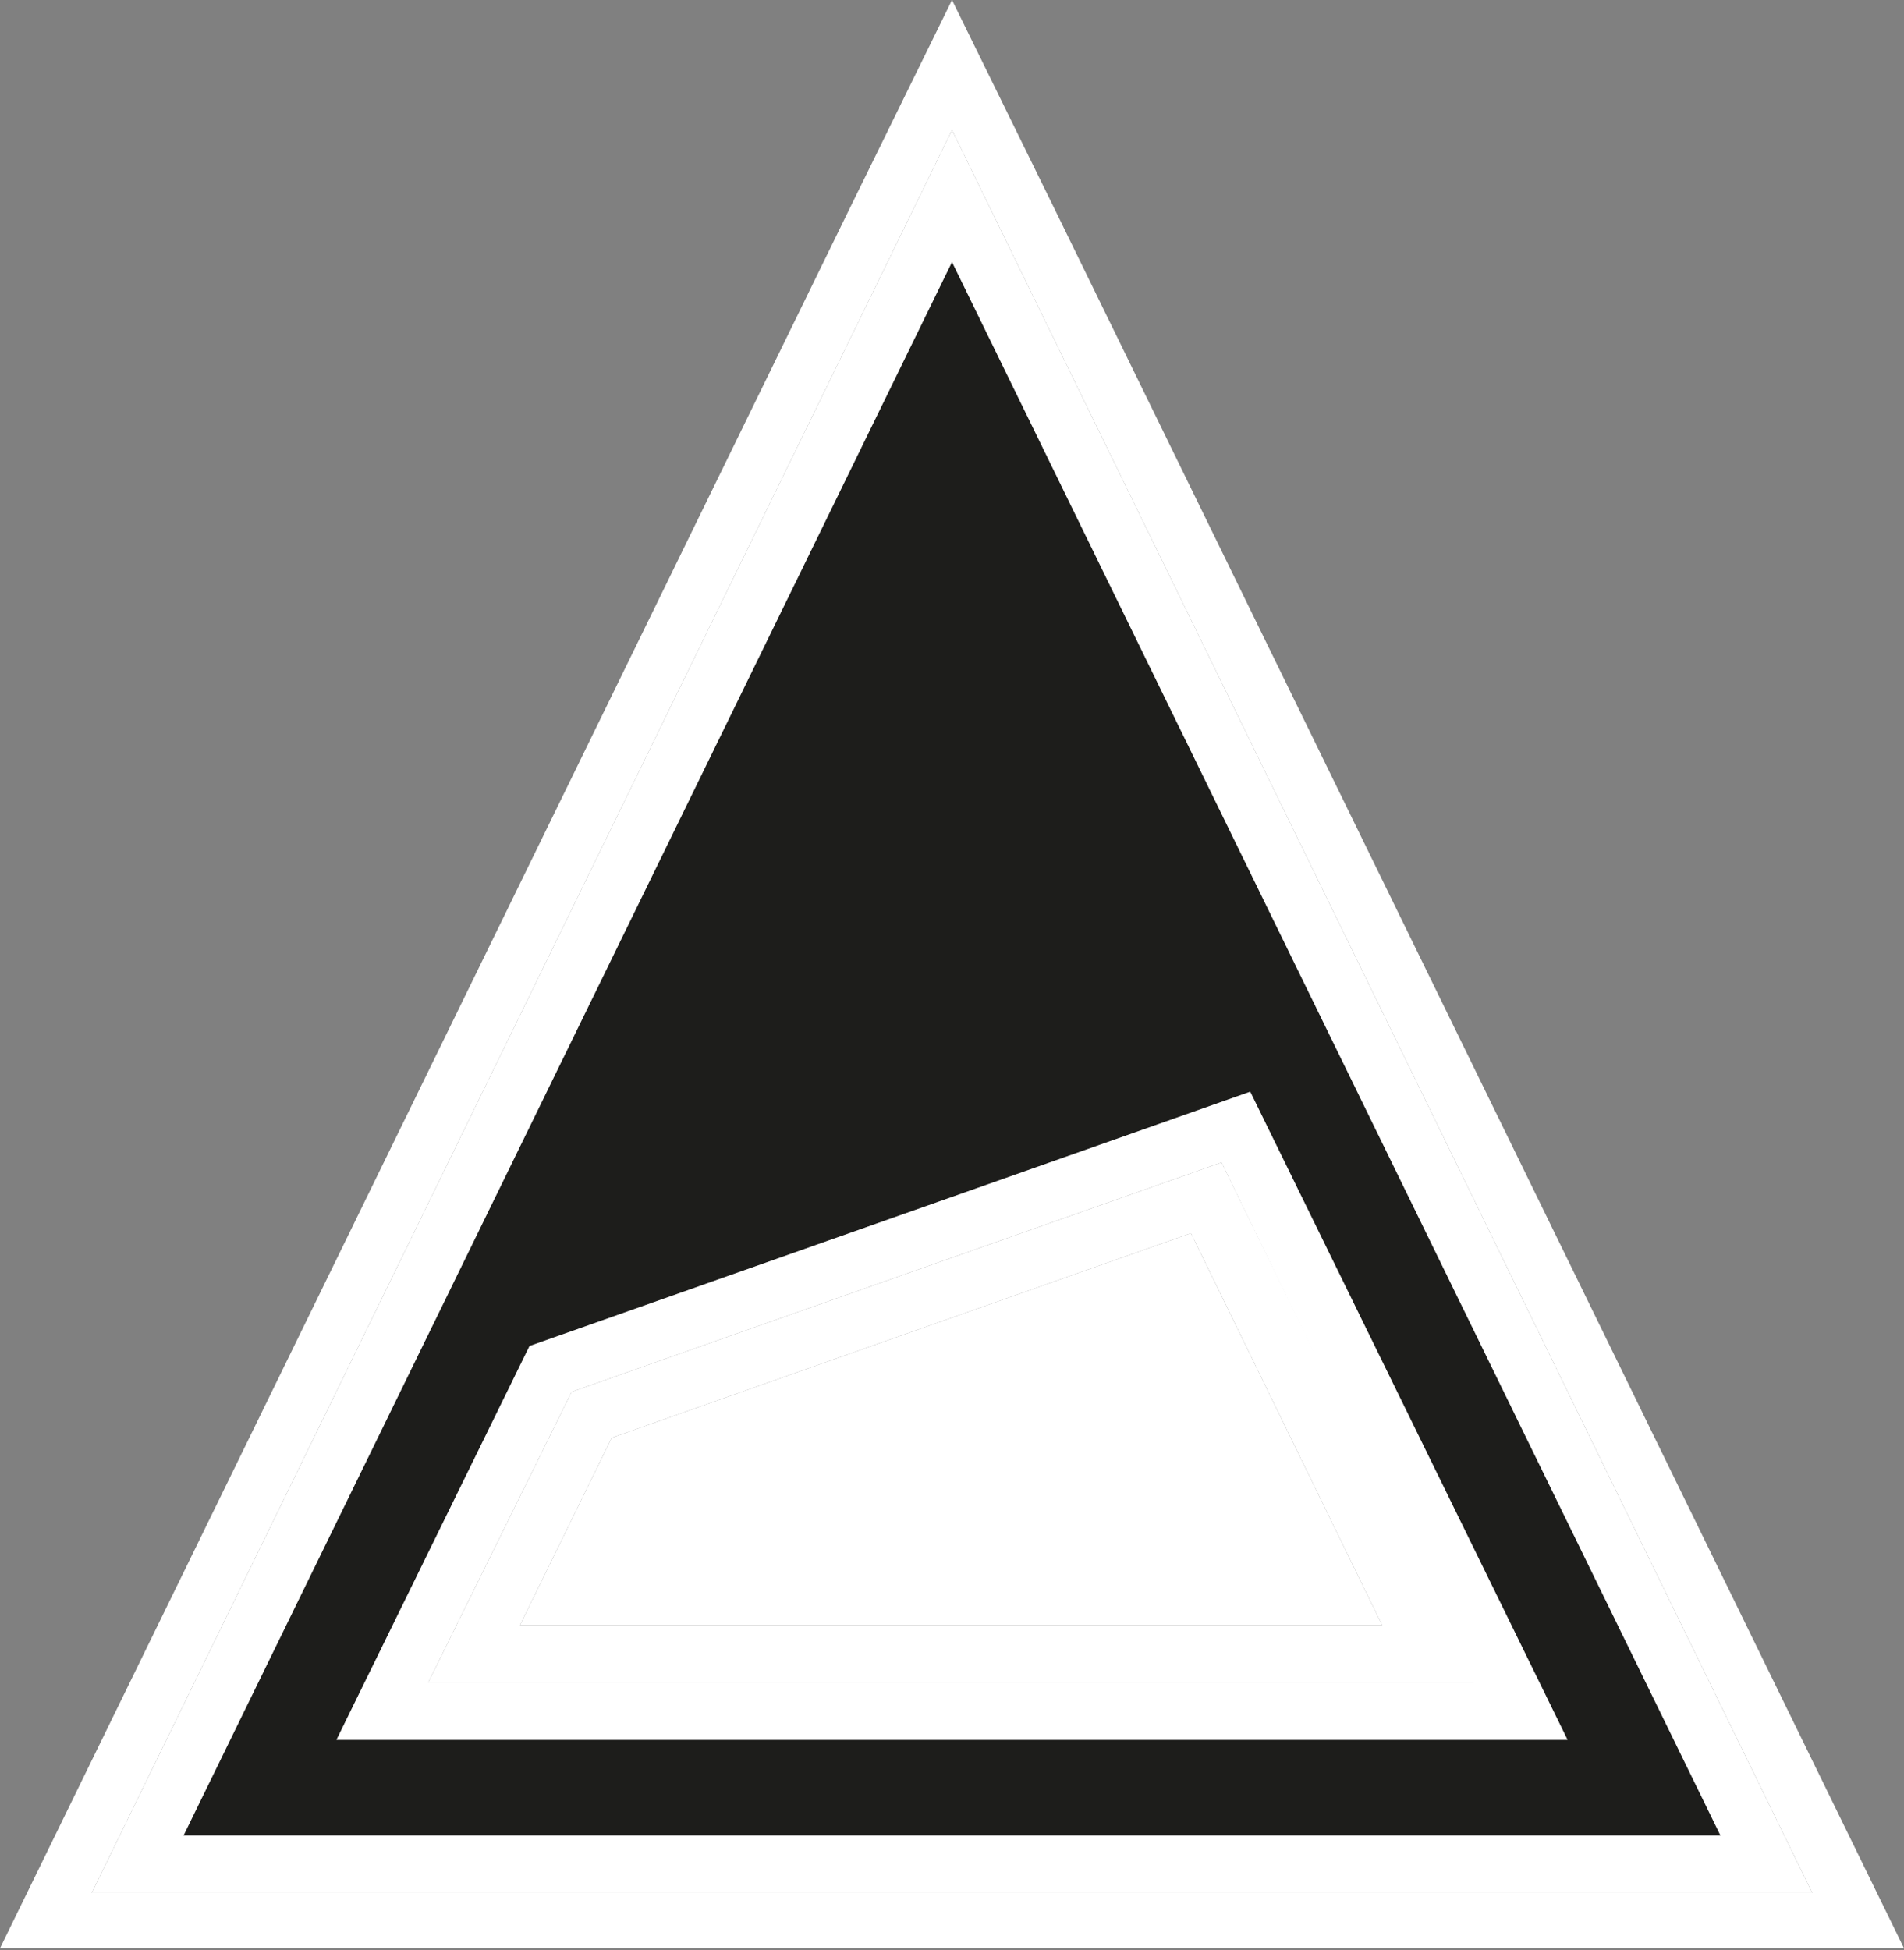 <?xml version="1.0" encoding="utf-8"?>
<!-- Generator: Adobe Illustrator 23.0.0, SVG Export Plug-In . SVG Version: 6.00 Build 0)  -->
<svg version="1.1" id="Laag_1" xmlns="http://www.w3.org/2000/svg" xmlns:xlink="http://www.w3.org/1999/xlink" x="0px" y="0px"
	 viewBox="0 0 99.6 102" style="enable-background:new 0 0 99.6 102;" xml:space="preserve">
<rect x="0" y="0" width="99.6" height="102" fill="#808080" stroke="none"/>
<style type="text/css">
	.st0{fill:#FFFFFF;}
	.st1{fill:#1D1D1B;}
</style>
<title>Middel 1</title>
<g id="Laag_1-2">
	<g id="XMLID_1_">
		<g>
			<polygon class="st0" points="62.3,64.5 72.3,85 27.2,85 32,75.2 			"/>
			<path class="st1" d="M49.8,13.7L90,96H9.6L49.8,13.7z M82,91L65.4,57.1L27.7,70.4L17.6,91H82z"/>
			<path class="st0" d="M82,91H17.6l10.1-20.6l37.7-13.3L82,91z M22.4,88h54.7L63.9,60.8l-34,12L22.4,88z"/>
			<path class="st0" d="M90,96L49.8,13.7L9.6,96H90z M49.8,6.8l45,92.2h-90L49.8,6.8z"/>
			<path class="st0" d="M62.3,64.5L32,75.2L27.2,85h45.1L62.3,64.5z M63.9,60.8L77.2,88H22.4l7.5-15.2L63.9,60.8z"/>
			<path class="st0" d="M94.8,99l-45-92.2L4.8,99H94.8z M55.2,11l40.2,82.3l4.2,8.6H0l4.2-8.6L44.4,11L49.8,0L55.2,11z"/>
		</g>
		<g>
		</g>
	</g>
</g>
</svg>
